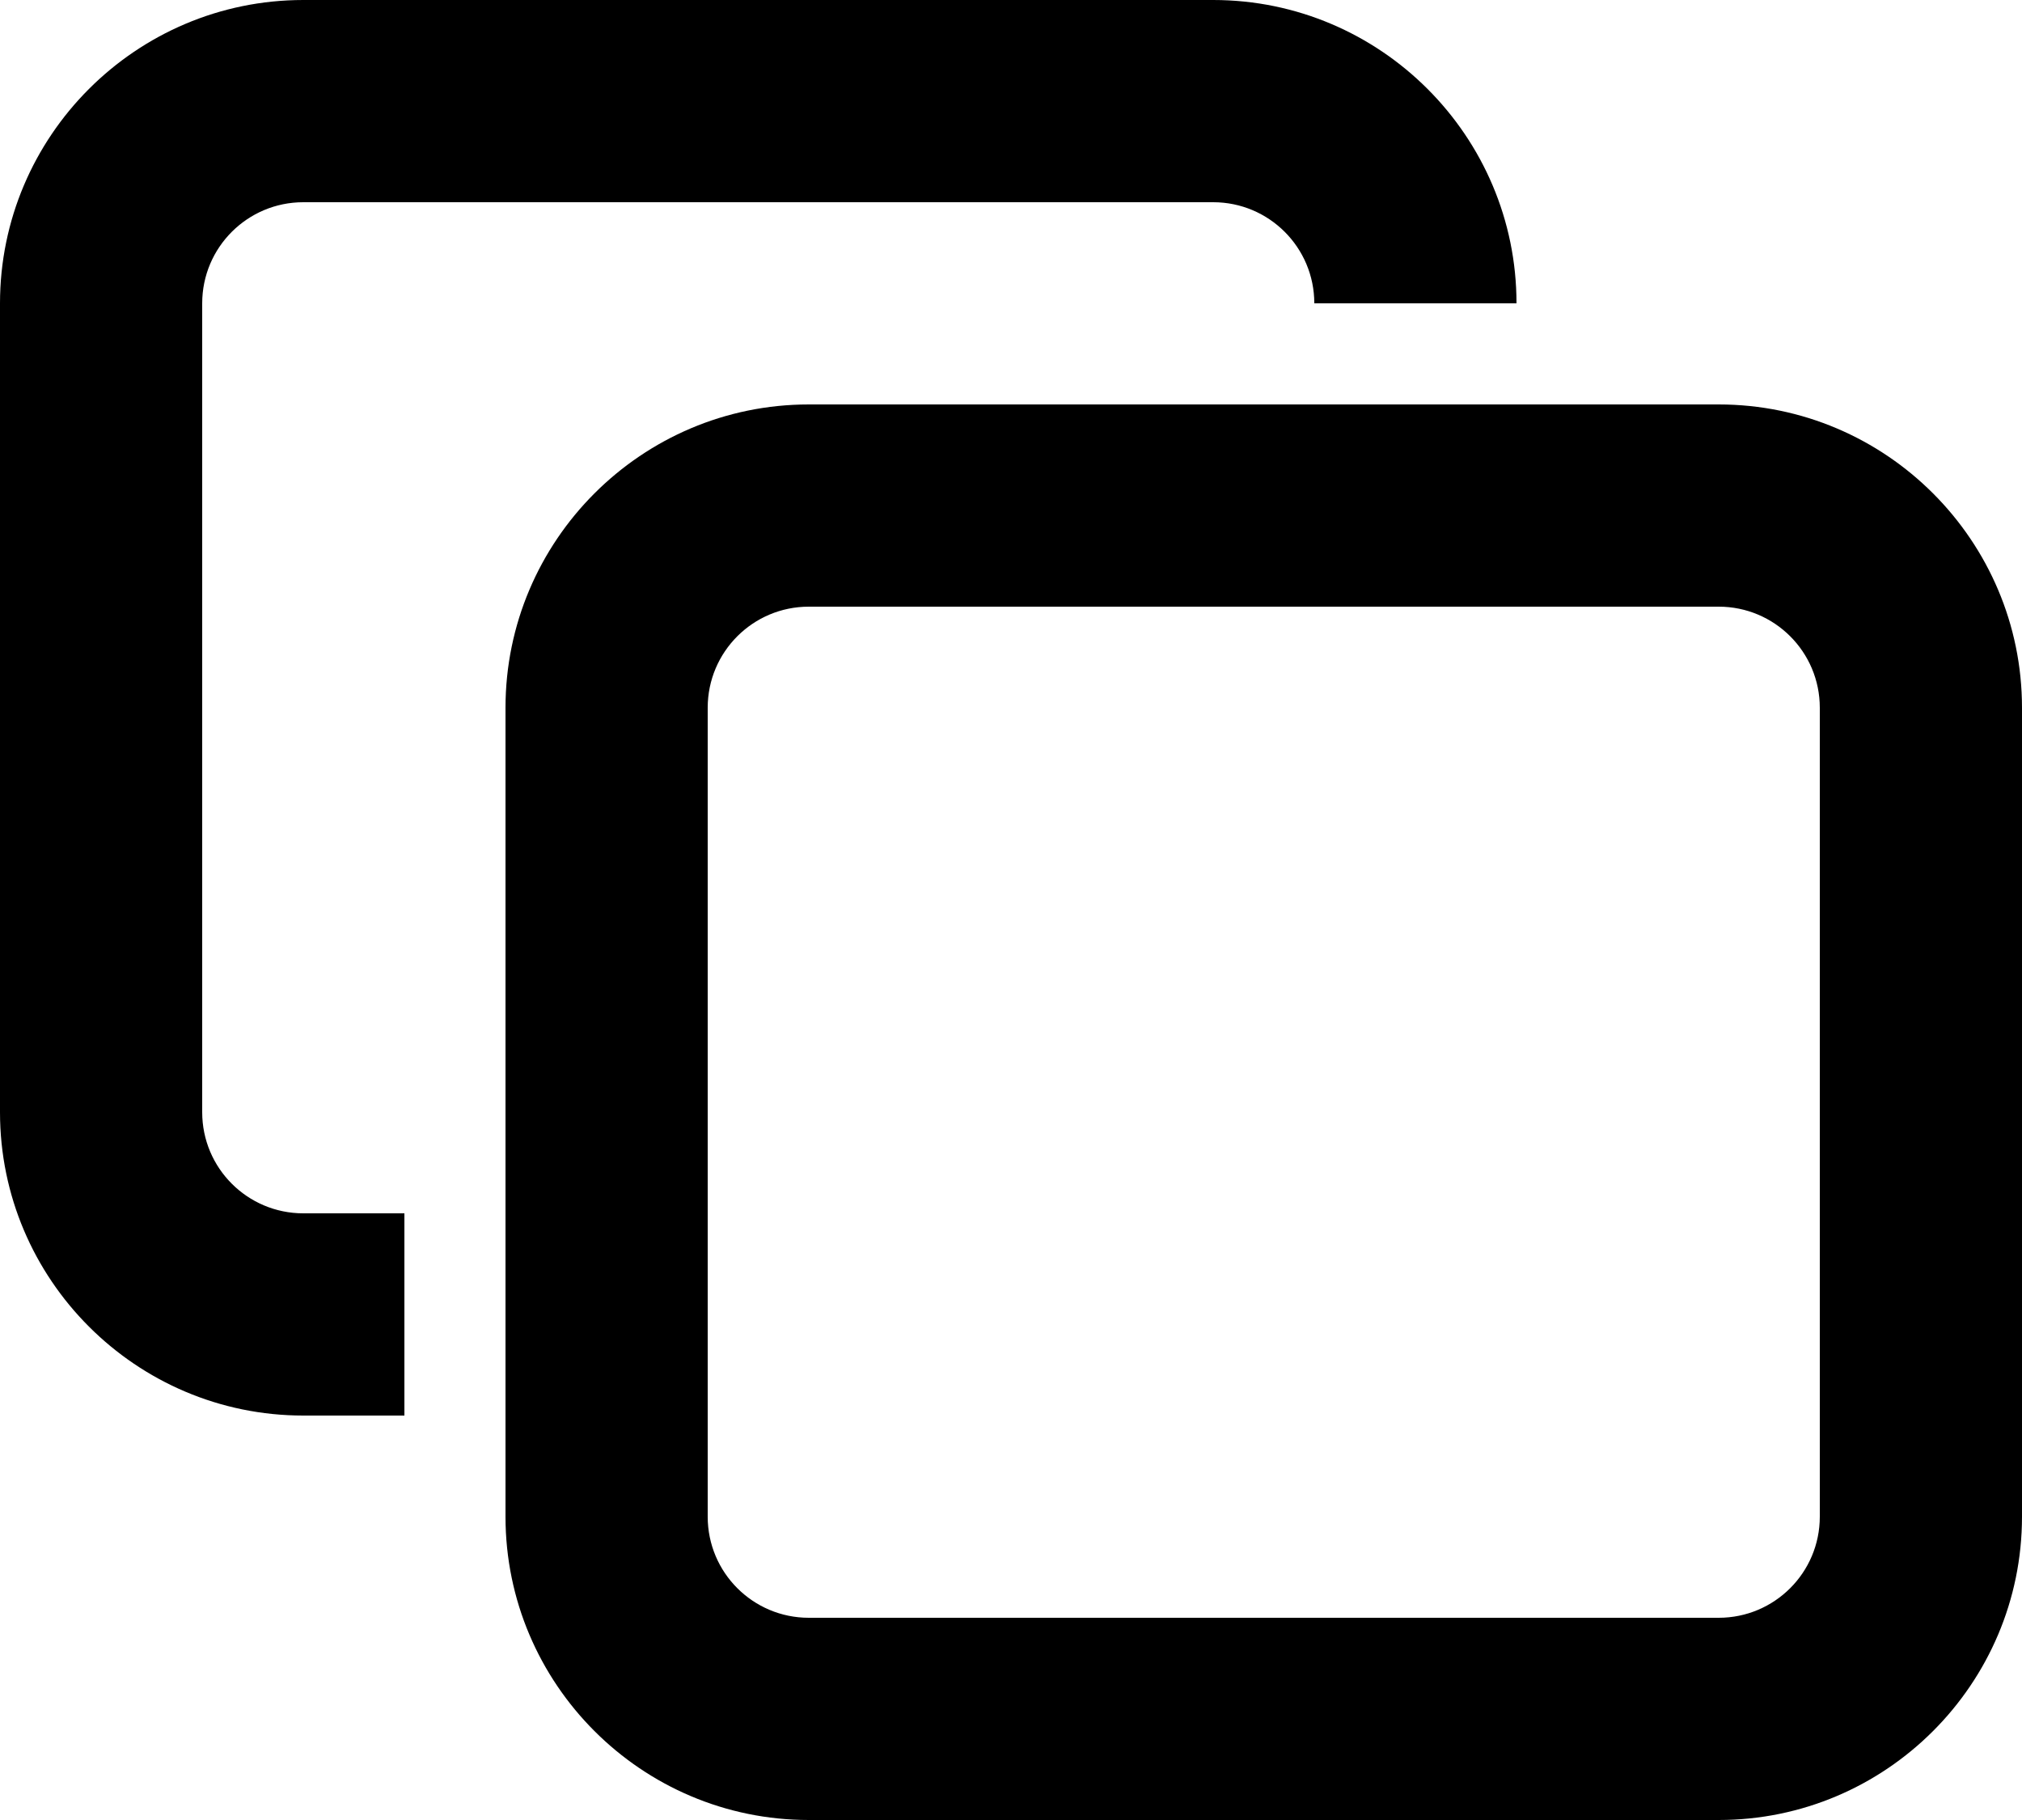 <?xml version="1.0" encoding="iso-8859-1"?>
<!-- Generator: Adobe Illustrator 16.0.4, SVG Export Plug-In . SVG Version: 6.00 Build 0)  -->
<!DOCTYPE svg PUBLIC "-//W3C//DTD SVG 1.1//EN" "http://www.w3.org/Graphics/SVG/1.1/DTD/svg11.dtd">
<svg version="1.1" id="Layer_1" xmlns="http://www.w3.org/2000/svg" xmlns:xlink="http://www.w3.org/1999/xlink" x="0px" y="0px"
	 width="20px" height="18px" viewBox="0 0 20 18" style="enable-background:new 0 0 20 18;" xml:space="preserve">
<g>
	<path d="M17,6c0.552,0,1,0.447,1,1v8c0,0.553-0.448,1-1,1H8c-0.552,0-1-0.447-1-1V7c0-0.553,0.448-1,1-1H17 M17,4H8
		C6.346,4,5,5.346,5,7v8c0,1.654,1.346,3,3,3h9c1.654,0,3-1.346,3-3V7C20,5.346,18.654,4,17,4L17,4z"/>
	<path d="M4,12H3c-0.552,0-1-0.447-1-1V3c0-0.553,0.448-1,1-1h9c0.552,0,1,0.447,1,1h2c0-1.654-1.346-3-3-3H3C1.346,0,0,1.346,0,3v8
		c0,1.654,1.346,3,3,3h1V12z"/>
</g>
<g>
</g>
<g>
</g>
<g>
</g>
<g>
</g>
<g>
</g>
<g>
</g>
<g>
</g>
<g>
</g>
<g>
</g>
<g>
</g>
<g>
</g>
<g>
</g>
<g>
</g>
<g>
</g>
<g>
</g>
</svg>
